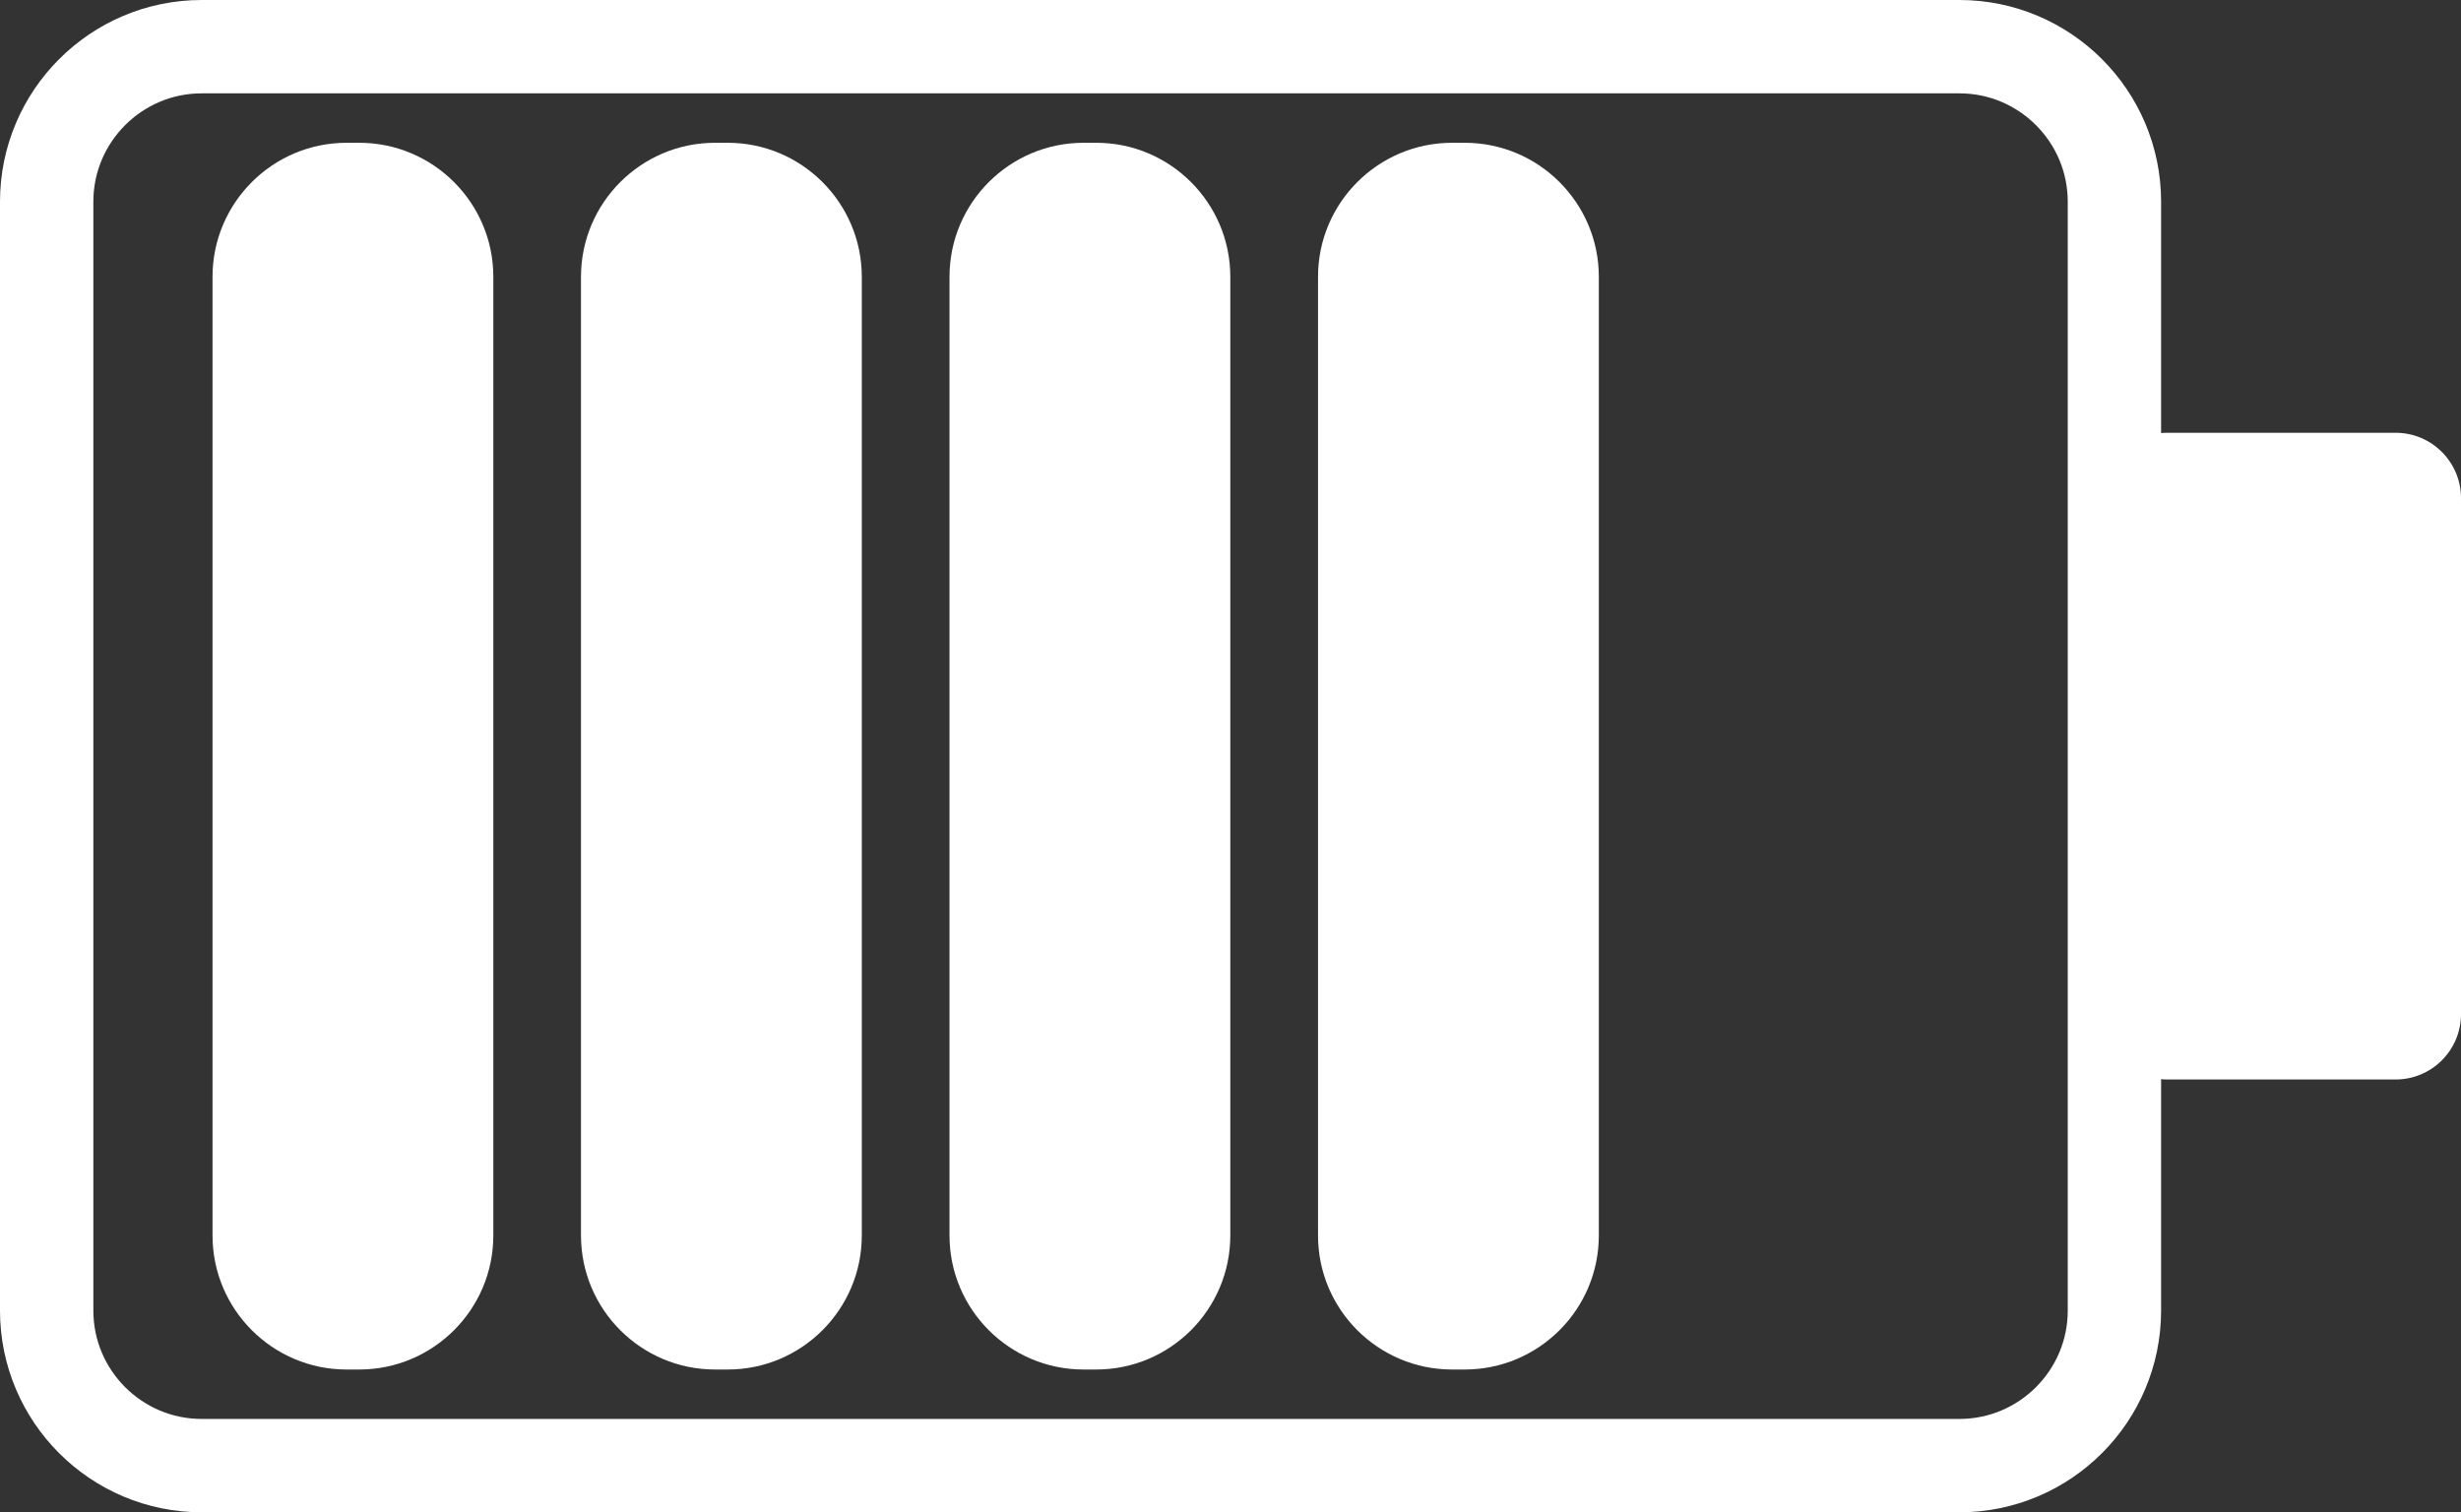 <svg version="1.1" xmlns="http://www.w3.org/2000/svg" xmlns:xlink="http://www.w3.org/1999/xlink" width="52.724" height="32.4" viewBox="0,0,52.724,32.4"><rect x="0" y="0" width="52.724" height="32.4" fill="#333333" stroke="none"/><g transform="translate(-232.612,-163.8)"><g data-paper-data="{&quot;isPaintingLayer&quot;:true}" fill-rule="nonzero" stroke-linecap="butt" stroke-linejoin="miter" stroke-miterlimit="10" stroke-dasharray="" stroke-dashoffset="0" style="mix-blend-mode: normal"><path d="M283.937,186.927h-4.896c-0.771,0 -1.399,-0.627 -1.399,-1.399v-11.057c0,-0.771 0.627,-1.399 1.399,-1.399h4.896c0.771,0 1.399,0.628 1.399,1.399v11.057c0,0.772 -0.628,1.399 -1.399,1.399z" fill="#ffffff" stroke="none" stroke-width="1"/><path d="M274.589,195.2h-37.656c-1.831,0 -3.321,-1.489 -3.321,-3.322v-23.757c0,-1.831 1.49,-3.321 3.321,-3.321h37.657c1.831,0 3.321,1.49 3.321,3.321v23.757c0,1.833 -1.49,3.322 -3.322,3.322z" fill="none" stroke="#ffffff" stroke-width="2"/><path d="M256.099,193.141h-0.274c-1.583,0 -2.871,-1.287 -2.871,-2.872v-20.539c0,-1.583 1.288,-2.871 2.871,-2.871h0.274c1.583,0 2.871,1.289 2.871,2.871v20.539c0,1.585 -1.289,2.872 -2.872,2.872z" fill="#ffffff" stroke="none" stroke-width="1"/><path d="M263.994,193.141h-0.274c-1.583,0 -2.871,-1.287 -2.871,-2.872v-20.539c0,-1.583 1.288,-2.871 2.871,-2.871h0.274c1.583,0 2.871,1.289 2.871,2.871v20.539c0,1.585 -1.289,2.872 -2.872,2.872z" fill="#ffffff" stroke="none" stroke-width="1"/><path d="M248.204,193.141h-0.274c-1.583,0 -2.871,-1.287 -2.871,-2.872v-20.539c0,-1.583 1.288,-2.871 2.871,-2.871h0.274c1.583,0 2.871,1.289 2.871,2.871v20.539c0,1.585 -1.289,2.872 -2.872,2.872z" fill="#ffffff" stroke="none" stroke-width="1"/><path d="M240.31,193.141h-0.274c-1.583,0 -2.871,-1.287 -2.871,-2.872v-20.539c0,-1.583 1.288,-2.871 2.871,-2.871h0.274c1.583,0 2.871,1.289 2.871,2.871v20.539c0,1.585 -1.289,2.872 -2.872,2.872z" fill="#ffffff" stroke="none" stroke-width="1"/></g></g></svg>